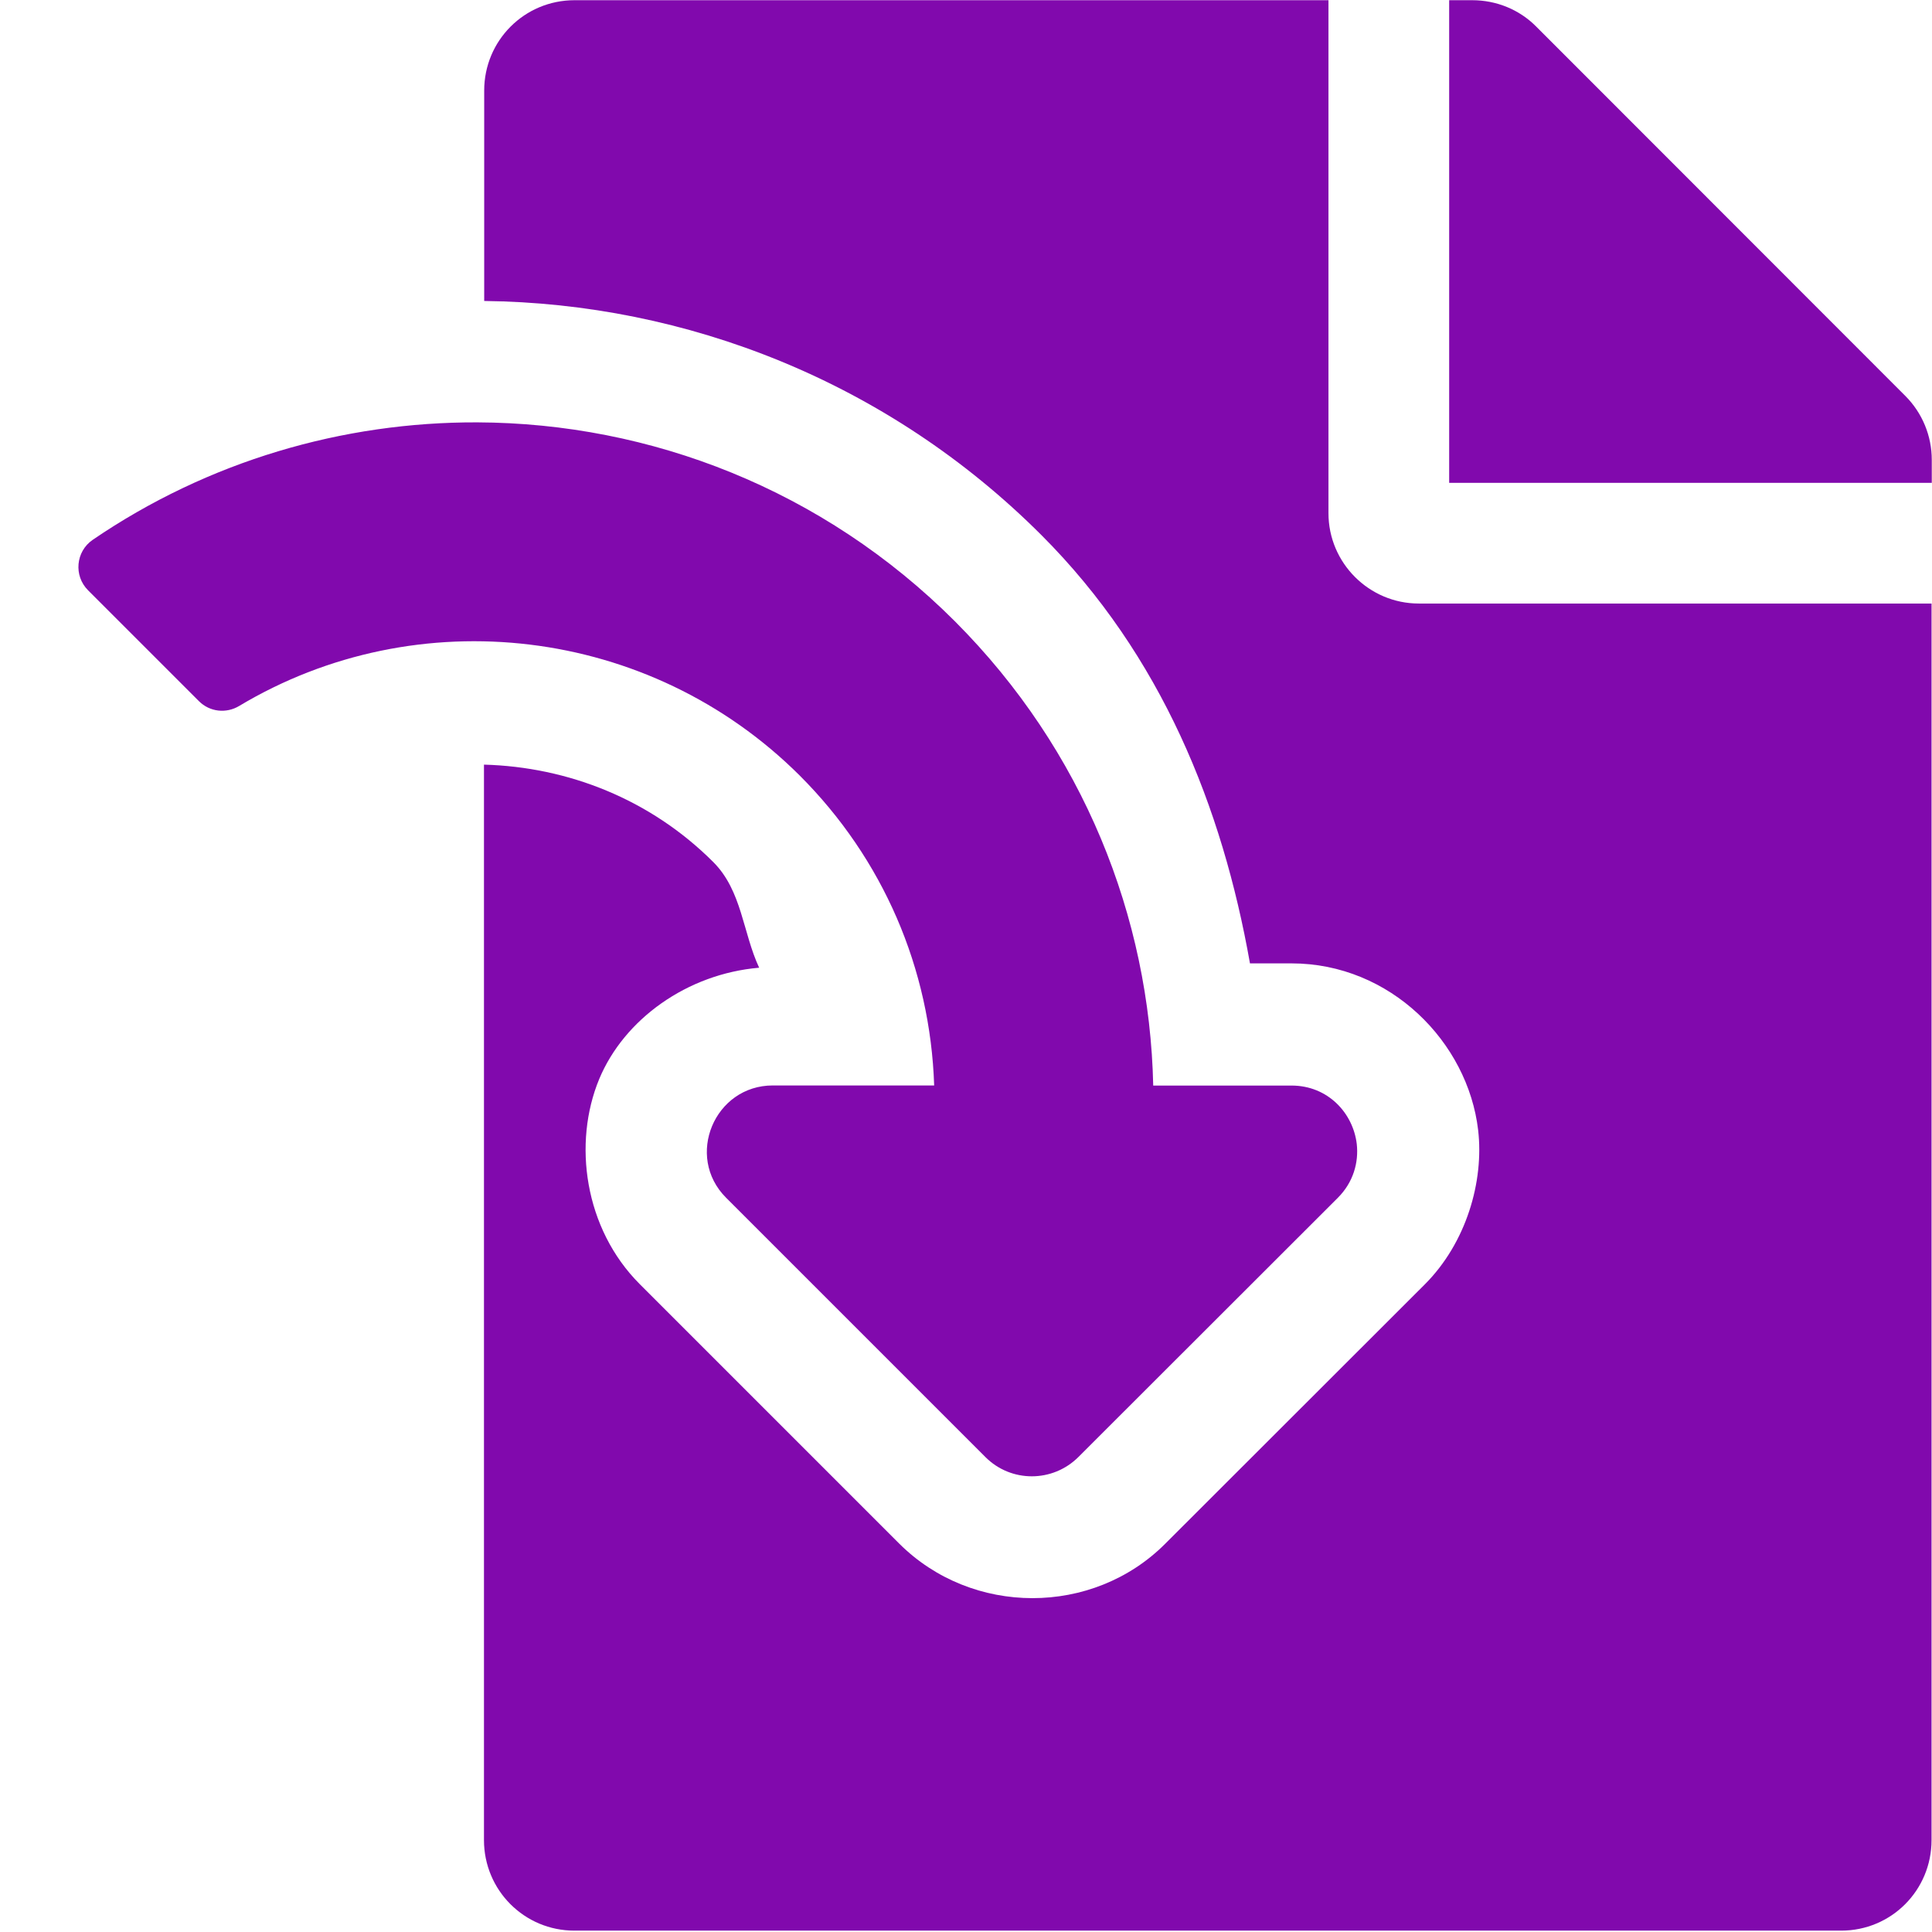 <?xml version="1.0" encoding="UTF-8" standalone="no"?>
<!-- Created with Inkscape (http://www.inkscape.org/) -->

<svg
   xmlns:dc="http://purl.org/dc/elements/1.1/"
   xmlns:cc="http://creativecommons.org/ns#"
   xmlns:rdf="http://www.w3.org/1999/02/22-rdf-syntax-ns#"
   xmlns:svg="http://www.w3.org/2000/svg"
   xmlns="http://www.w3.org/2000/svg"
   xmlns:sodipodi="http://sodipodi.sourceforge.net/DTD/sodipodi-0.dtd"
   xmlns:inkscape="http://www.inkscape.org/namespaces/inkscape"
   width="32"
   height="32"
   viewBox="0 0 8.467 8.467"
   version="1.1"
   id="svg8"
   inkscape:version="0.92.5 (2060ec1f9f, 2020-04-08)"
   sodipodi:docname="savefile_sd.svg">
  <defs
     id="defs2" />
  <sodipodi:namedview
     id="base"
     pagecolor="#ffffff"
     bordercolor="#666666"
     borderopacity="1.0"
     inkscape:pageopacity="0.0"
     inkscape:pageshadow="2"
     inkscape:zoom="15.999999"
     inkscape:cx="1.6440303"
     inkscape:cy="15.192822"
     inkscape:document-units="mm"
     inkscape:current-layer="svg8"
     showgrid="false"
     units="px"
     inkscape:window-width="1920"
     inkscape:window-height="1043"
     inkscape:window-x="0"
     inkscape:window-y="120"
     inkscape:window-maximized="1">
    <sodipodi:guide
       position="8.467,0"
       orientation="-32,0"
       id="guide854"
       inkscape:locked="false" />
    <sodipodi:guide
       position="8.467,8.467"
       orientation="0,-32"
       id="guide856"
       inkscape:locked="false" />
    <sodipodi:guide
       position="0,8.467"
       orientation="32,0"
       id="guide858"
       inkscape:locked="false" />
  </sodipodi:namedview>
  <path
     style="fill:#8109ad;fill-opacity:1;stroke-width:0.017"
     d="m 2.518,9.0405029e-4 c -0.22,0 -0.396,0.177 -0.396,0.396 V 1.319 c 0.884,0.01 1.769,0.353 2.442,1.026 0.527,0.527 0.793,1.193 0.914,1.877 h 0.182 c 0.433,0 0.773,0.345 0.818,0.731 0.026,0.225 -0.052,0.494 -0.234,0.676 l -1.137,1.136 c -0.318,0.319 -0.847,0.318 -1.166,0 L 2.804,5.628 c -0.244,-0.244 -0.294,-0.619 -0.178,-0.899 0.109,-0.262 0.385,-0.461 0.701,-0.488 -0.072,-0.154 -0.075,-0.337 -0.201,-0.463 -0.276,-0.276 -0.638,-0.417 -1.005,-0.427 v 4.713 c 0,0.22 0.177,0.397 0.396,0.397 h 5.552 c 0.22,0 0.396,-0.177 0.396,-0.397 v -5.419 h -2.247 c -0.218,0 -0.396,-0.178 -0.396,-0.396 V 9.0405029e-4 Z m 3.833,0 V 2.116 h 2.115 v -0.101 c 0,-0.104 -0.041,-0.205 -0.116,-0.28 L 6.733,0.117 C 6.659,0.042 6.558,9.0405029e-4 6.452,9.0405029e-4 Z M 2.092,1.851 c -0.589,-0.002 -1.179,0.169 -1.686,0.515 -0.074,0.051 -0.084,0.157 -0.02,0.221 l 0.486,0.486 c 0.047,0.047 0.119,0.055 0.176,0.021 0.781,-0.468 1.799,-0.351 2.457,0.305 0.365,0.365 0.572,0.845 0.589,1.358 H 3.387 c -0.256,1e-5 -0.386,0.311 -0.205,0.492 l 1.137,1.137 c 0.112,0.112 0.294,0.112 0.407,-5.29e-4 l 1.137,-1.136 c 0.068,-0.068 0.092,-0.155 0.083,-0.236 -0.016,-0.135 -0.126,-0.256 -0.286,-0.256 H 5.054 C 5.038,4.019 4.748,3.287 4.185,2.723 3.607,2.145 2.85,1.854 2.092,1.851 Z"
     id="path1112-9"
     inkscape:connector-curvature="0" />
</svg>
